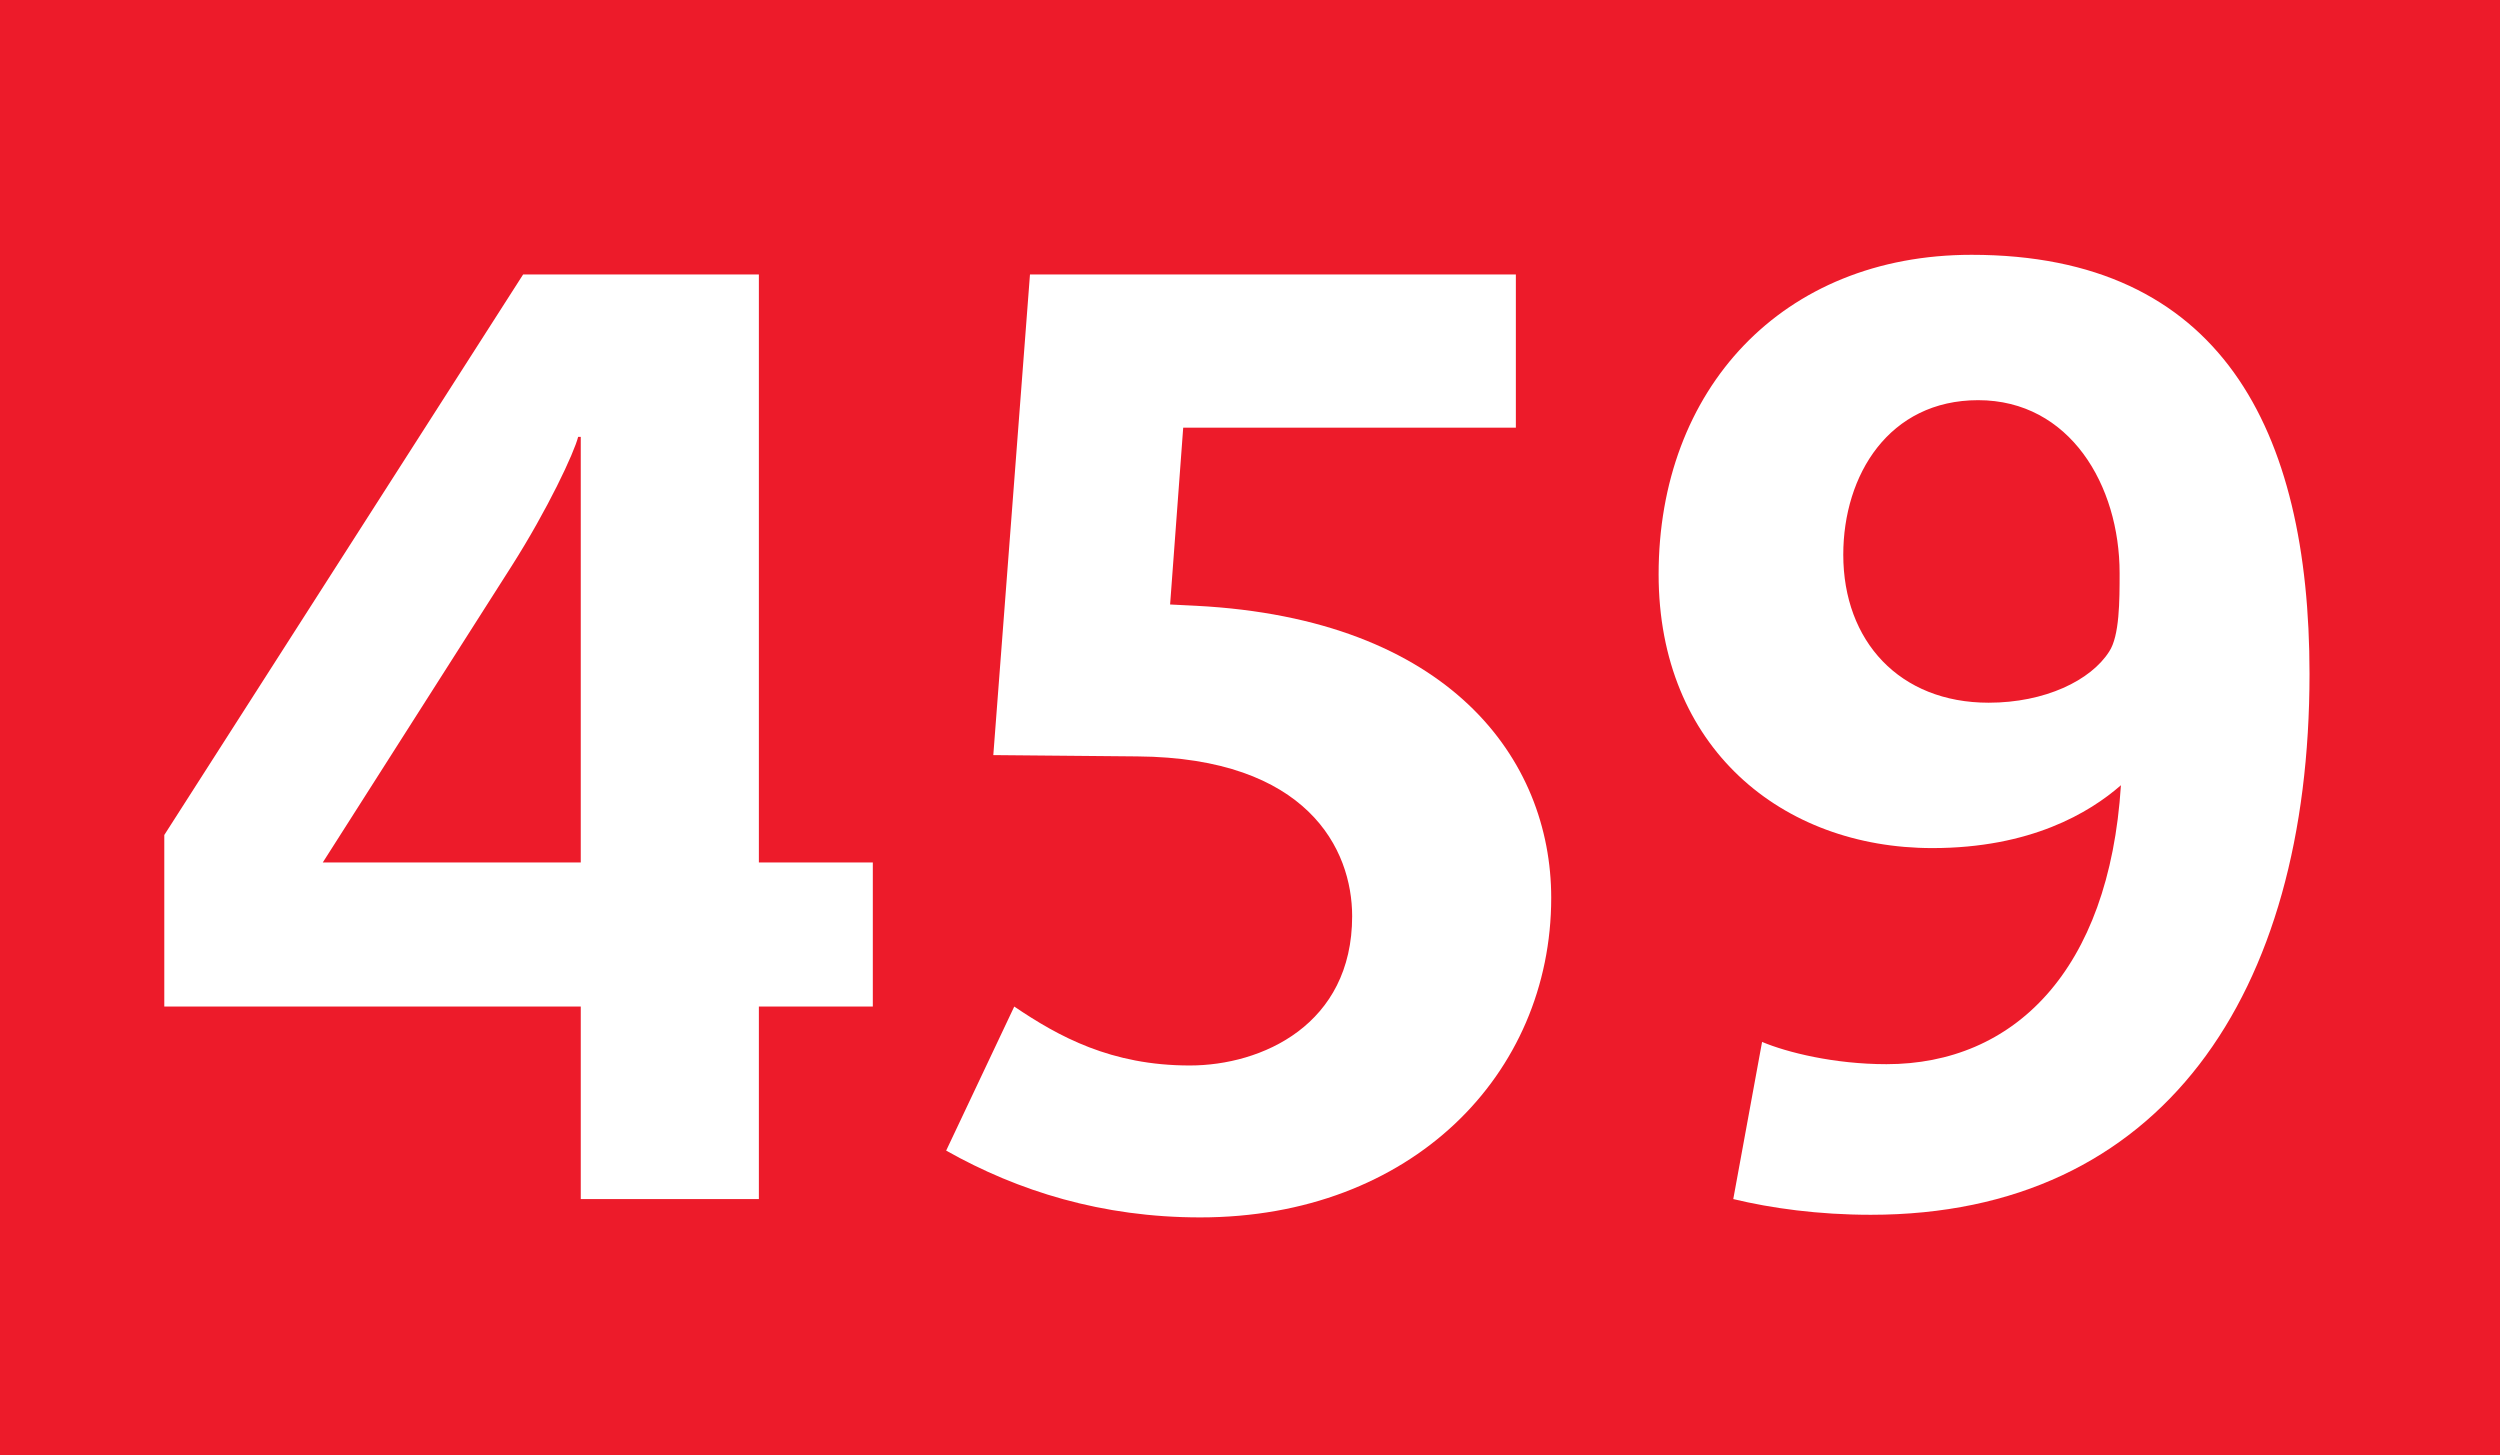 <?xml version='1.0' encoding='utf-8'?>
<svg xmlns="http://www.w3.org/2000/svg" height="1000" id="Calque_1" version="1.1" width="1718" xml:space="preserve">
<rect height="1000" style="fill:#ED1B2A;" width="1718" />
<g>
	<path d="M521.5,691.701V824H399.101V691.701H112.903V573.802l246.598-385.197H521.5v404.097h78.3v99H521.5z    M399.101,300.204h-1.8c-2.7,10.8-20.7,49.5-45.899,89.099L221.803,592.701h177.298V300.204z" style="fill:#FFFFFF;" />
	<path d="M824.8,836.6c-67.5,0-125.1-18-174.6-45.899l46.8-98.999C727.601,712.4,763.6,732.2,817.6,732.2   c49.5,0,111.599-27.899,111.599-102.599c0-45.9-30.601-108.899-147.599-109.799l-98.999-0.9L707.8,188.604h333.898v105.299H813.1   l-9,121.5l18,0.9c173.698,9,243.898,105.299,243.898,200.698C1065.998,738.501,969.698,836.6,824.8,836.6z" style="fill:#FFFFFF;" />
	<path d="M1285.598,834.8c-36,0-68.399-4.5-94.499-10.8l19.8-107.999c17.1,7.2,49.5,15.3,85.499,15.3   c87.3,0,152.999-63.899,161.1-191.699c-21.601,18.9-62.1,43.2-129.6,43.2c-103.499,0-188.099-69.3-188.099-188.099   c0-126.899,84.6-219.599,215.099-219.599c170.999,0,232.198,119.699,232.198,287.998   C1587.096,683.601,1485.396,834.8,1285.598,834.8z M1359.397,275.004c-61.199,0-92.699,51.299-92.699,106.199   c0,59.399,38.699,101.699,99.899,101.699c38.699,0,70.199-15.3,82.799-35.1c7.2-10.8,7.2-35.1,7.2-54   C1456.597,333.503,1422.396,275.004,1359.397,275.004z" style="fill:#FFFFFF;" />
</g>
</svg>